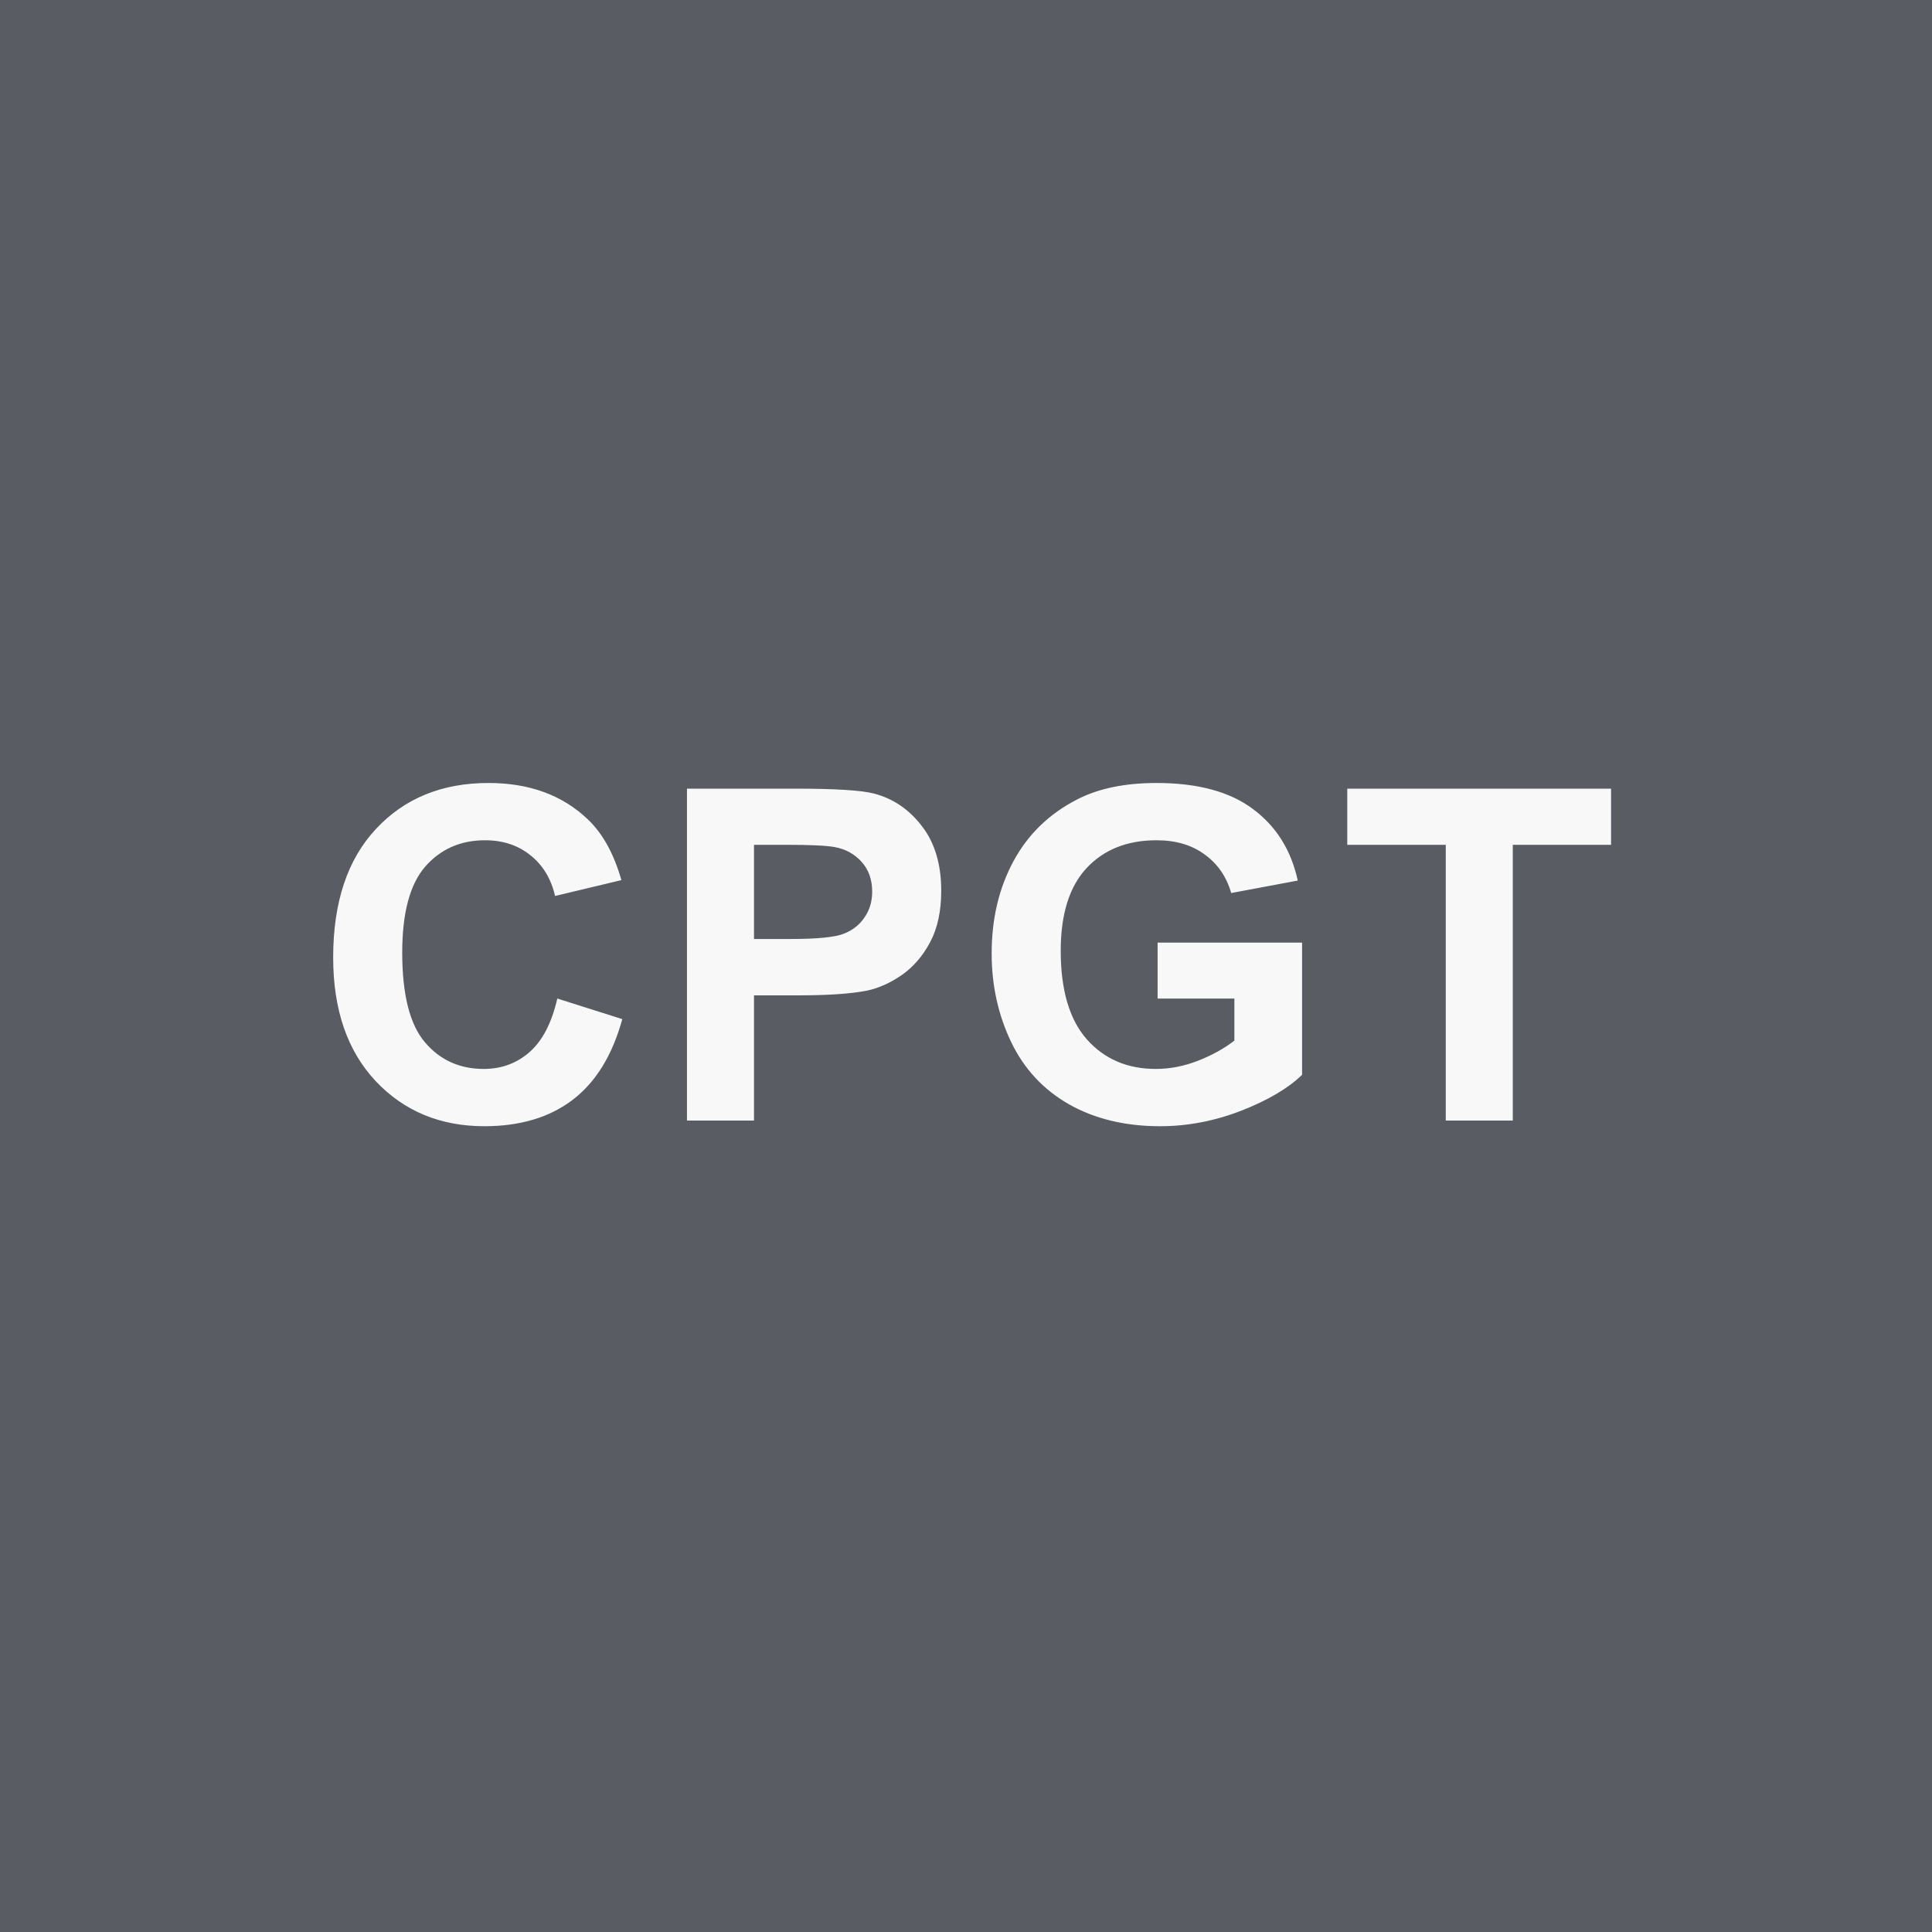 <svg width="100" height="100" viewBox="0 0 100 100" fill="none" xmlns="http://www.w3.org/2000/svg">
<rect width="100" height="100" fill="#595C62"/>
<path d="M28.847 51.684L32.21 52.75C31.694 54.625 30.835 56.02 29.632 56.934C28.437 57.84 26.917 58.293 25.073 58.293C22.792 58.293 20.917 57.516 19.448 55.961C17.98 54.398 17.245 52.266 17.245 49.562C17.245 46.703 17.983 44.484 19.46 42.906C20.937 41.32 22.878 40.527 25.284 40.527C27.386 40.527 29.093 41.148 30.405 42.391C31.187 43.125 31.773 44.18 32.163 45.555L28.73 46.375C28.526 45.484 28.101 44.781 27.452 44.266C26.812 43.75 26.03 43.492 25.108 43.492C23.835 43.492 22.8 43.949 22.003 44.863C21.214 45.777 20.819 47.258 20.819 49.305C20.819 51.477 21.21 53.023 21.991 53.945C22.773 54.867 23.788 55.328 25.038 55.328C25.96 55.328 26.753 55.035 27.417 54.449C28.081 53.863 28.558 52.941 28.847 51.684ZM35.558 58V40.82H41.125C43.234 40.82 44.609 40.906 45.25 41.078C46.234 41.336 47.058 41.898 47.722 42.766C48.386 43.625 48.718 44.738 48.718 46.105C48.718 47.16 48.527 48.047 48.144 48.766C47.761 49.484 47.273 50.051 46.679 50.465C46.093 50.871 45.496 51.141 44.886 51.273C44.058 51.438 42.859 51.52 41.289 51.52H39.027V58H35.558ZM39.027 43.727V48.602H40.925C42.293 48.602 43.207 48.512 43.668 48.332C44.129 48.152 44.488 47.871 44.746 47.488C45.011 47.105 45.144 46.66 45.144 46.152C45.144 45.527 44.961 45.012 44.593 44.605C44.226 44.199 43.761 43.945 43.199 43.844C42.785 43.766 41.953 43.727 40.703 43.727H39.027ZM59.918 51.684V48.789H67.395V55.633C66.668 56.336 65.614 56.957 64.231 57.496C62.856 58.027 61.461 58.293 60.047 58.293C58.25 58.293 56.684 57.918 55.348 57.168C54.012 56.41 53.008 55.332 52.336 53.934C51.664 52.527 51.328 51 51.328 49.352C51.328 47.562 51.703 45.973 52.453 44.582C53.203 43.191 54.301 42.125 55.746 41.383C56.848 40.812 58.219 40.527 59.86 40.527C61.992 40.527 63.657 40.977 64.852 41.875C66.055 42.766 66.828 44 67.172 45.578L63.727 46.223C63.485 45.379 63.028 44.715 62.356 44.23C61.692 43.738 60.86 43.492 59.86 43.492C58.344 43.492 57.137 43.973 56.239 44.934C55.348 45.895 54.903 47.32 54.903 49.211C54.903 51.25 55.356 52.781 56.262 53.805C57.168 54.82 58.356 55.328 59.825 55.328C60.551 55.328 61.278 55.188 62.004 54.906C62.739 54.617 63.367 54.27 63.891 53.863V51.684H59.918ZM74.833 58V43.727H69.735V40.82H83.388V43.727H78.302V58H74.833Z" fill="#F8F8F8"/>
</svg>
